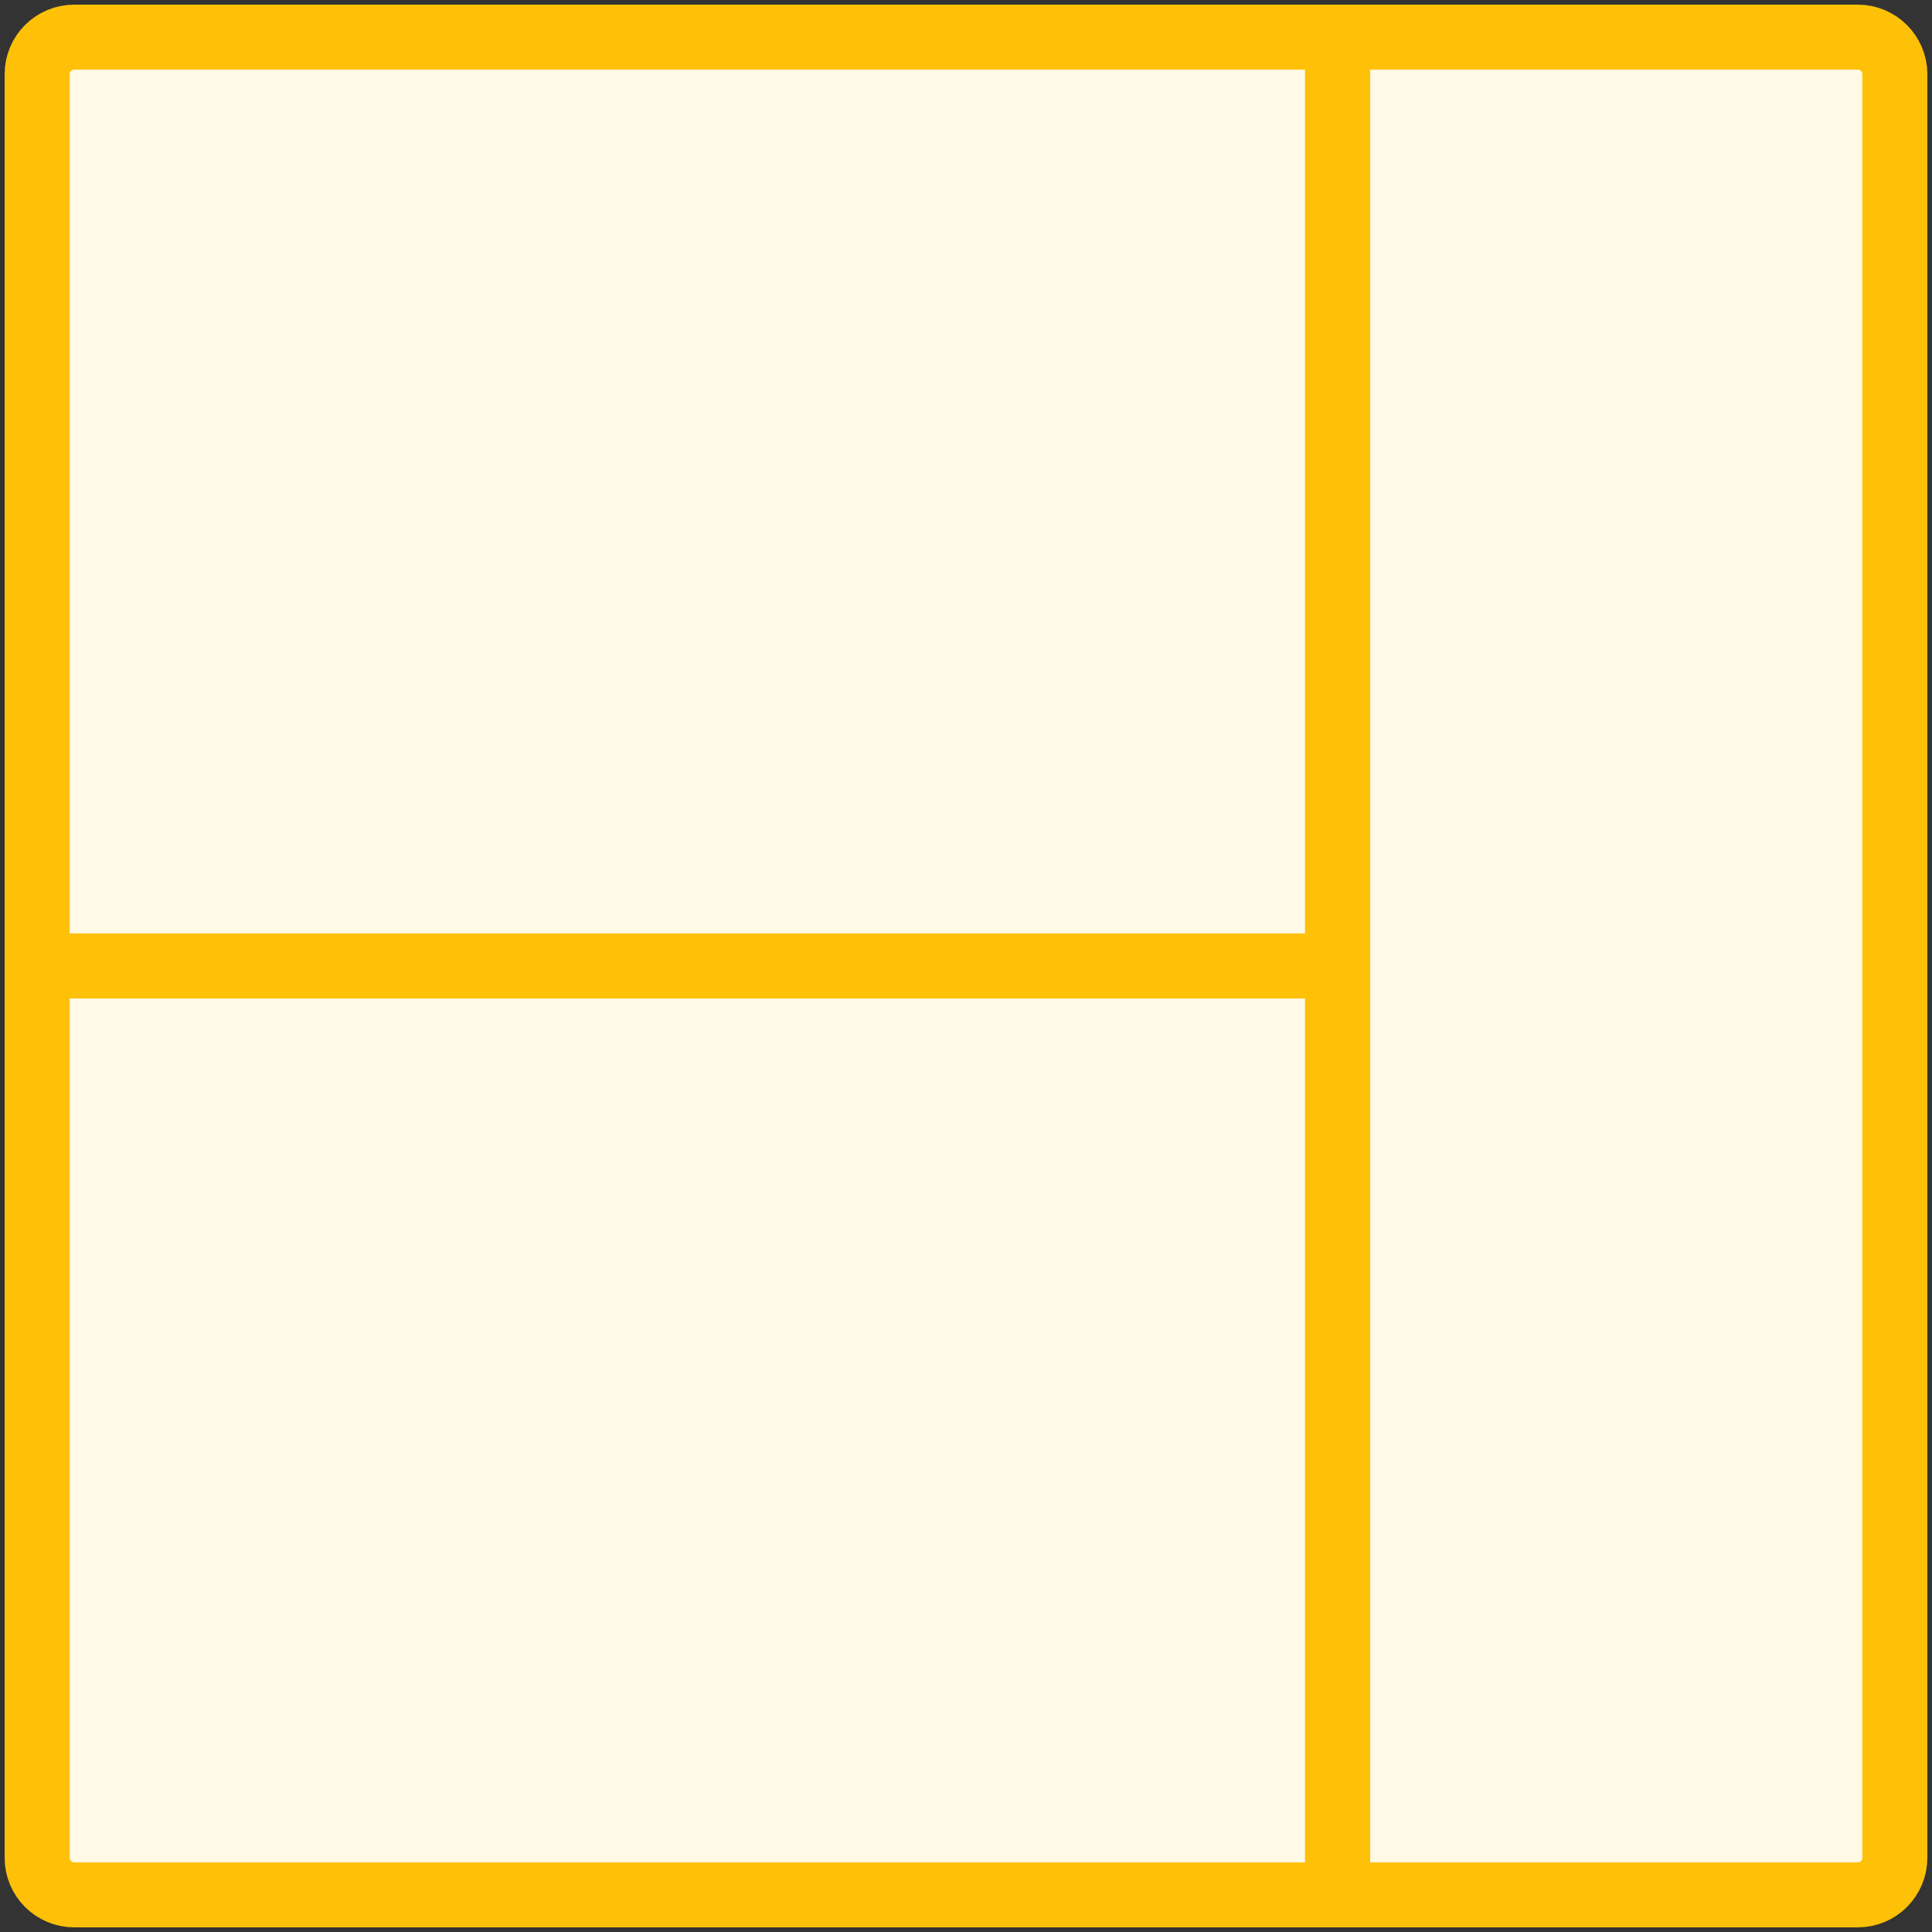 <?xml version="1.0" encoding="UTF-8"?>
<svg width="104px" height="104px" viewBox="0 0 104 104" version="1.1" xmlns="http://www.w3.org/2000/svg" xmlns:xlink="http://www.w3.org/1999/xlink">
    <rect x="0" y="0" width="104" height="104" fill="#333333" stroke="none"/>
    <!-- Generator: Sketch 46.2 (44496) - http://www.bohemiancoding.com/sketch -->
    <title>layouts-28</title>
    <desc>Created with Sketch.</desc>
    <defs></defs>
    <g id="ALL" stroke="none" stroke-width="1" fill="none" fill-rule="evenodd" stroke-linecap="round" stroke-linejoin="round">
        <g id="Primary" transform="translate(-525, -23865)" stroke="#FFC107" stroke-width="3.5" fill="#FFF9E6">
            <g id="Group-15" transform="translate(200, 200)">
                <g id="layouts-28" transform="translate(377, 23717) scale(-1, 1) translate(-377, -23717) translate(327, 23667)">
                    <path d="M0,1.998 C0,0.894 0.898,0 1.992,0 L30,0 L30,100 L1.992,100 C0.892,100 0,99.105 0,98.002 L0,1.998 Z" id="Layer-1"></path>
                    <path d="M30,0 L97.999,0 C99.104,0 100,0.889 100,1.991 L100,50 L30,50 L30,0 Z" id="Layer-2"></path>
                    <path d="M30,50 L97.999,50 C99.104,50 100,50.889 100,51.991 L100,100 L30,100 L30,50 Z" id="Layer-3" transform="translate(65, 75) scale(1, -1) translate(-65, -75) "></path>
                </g>
            </g>
        </g>
    </g>
</svg>
